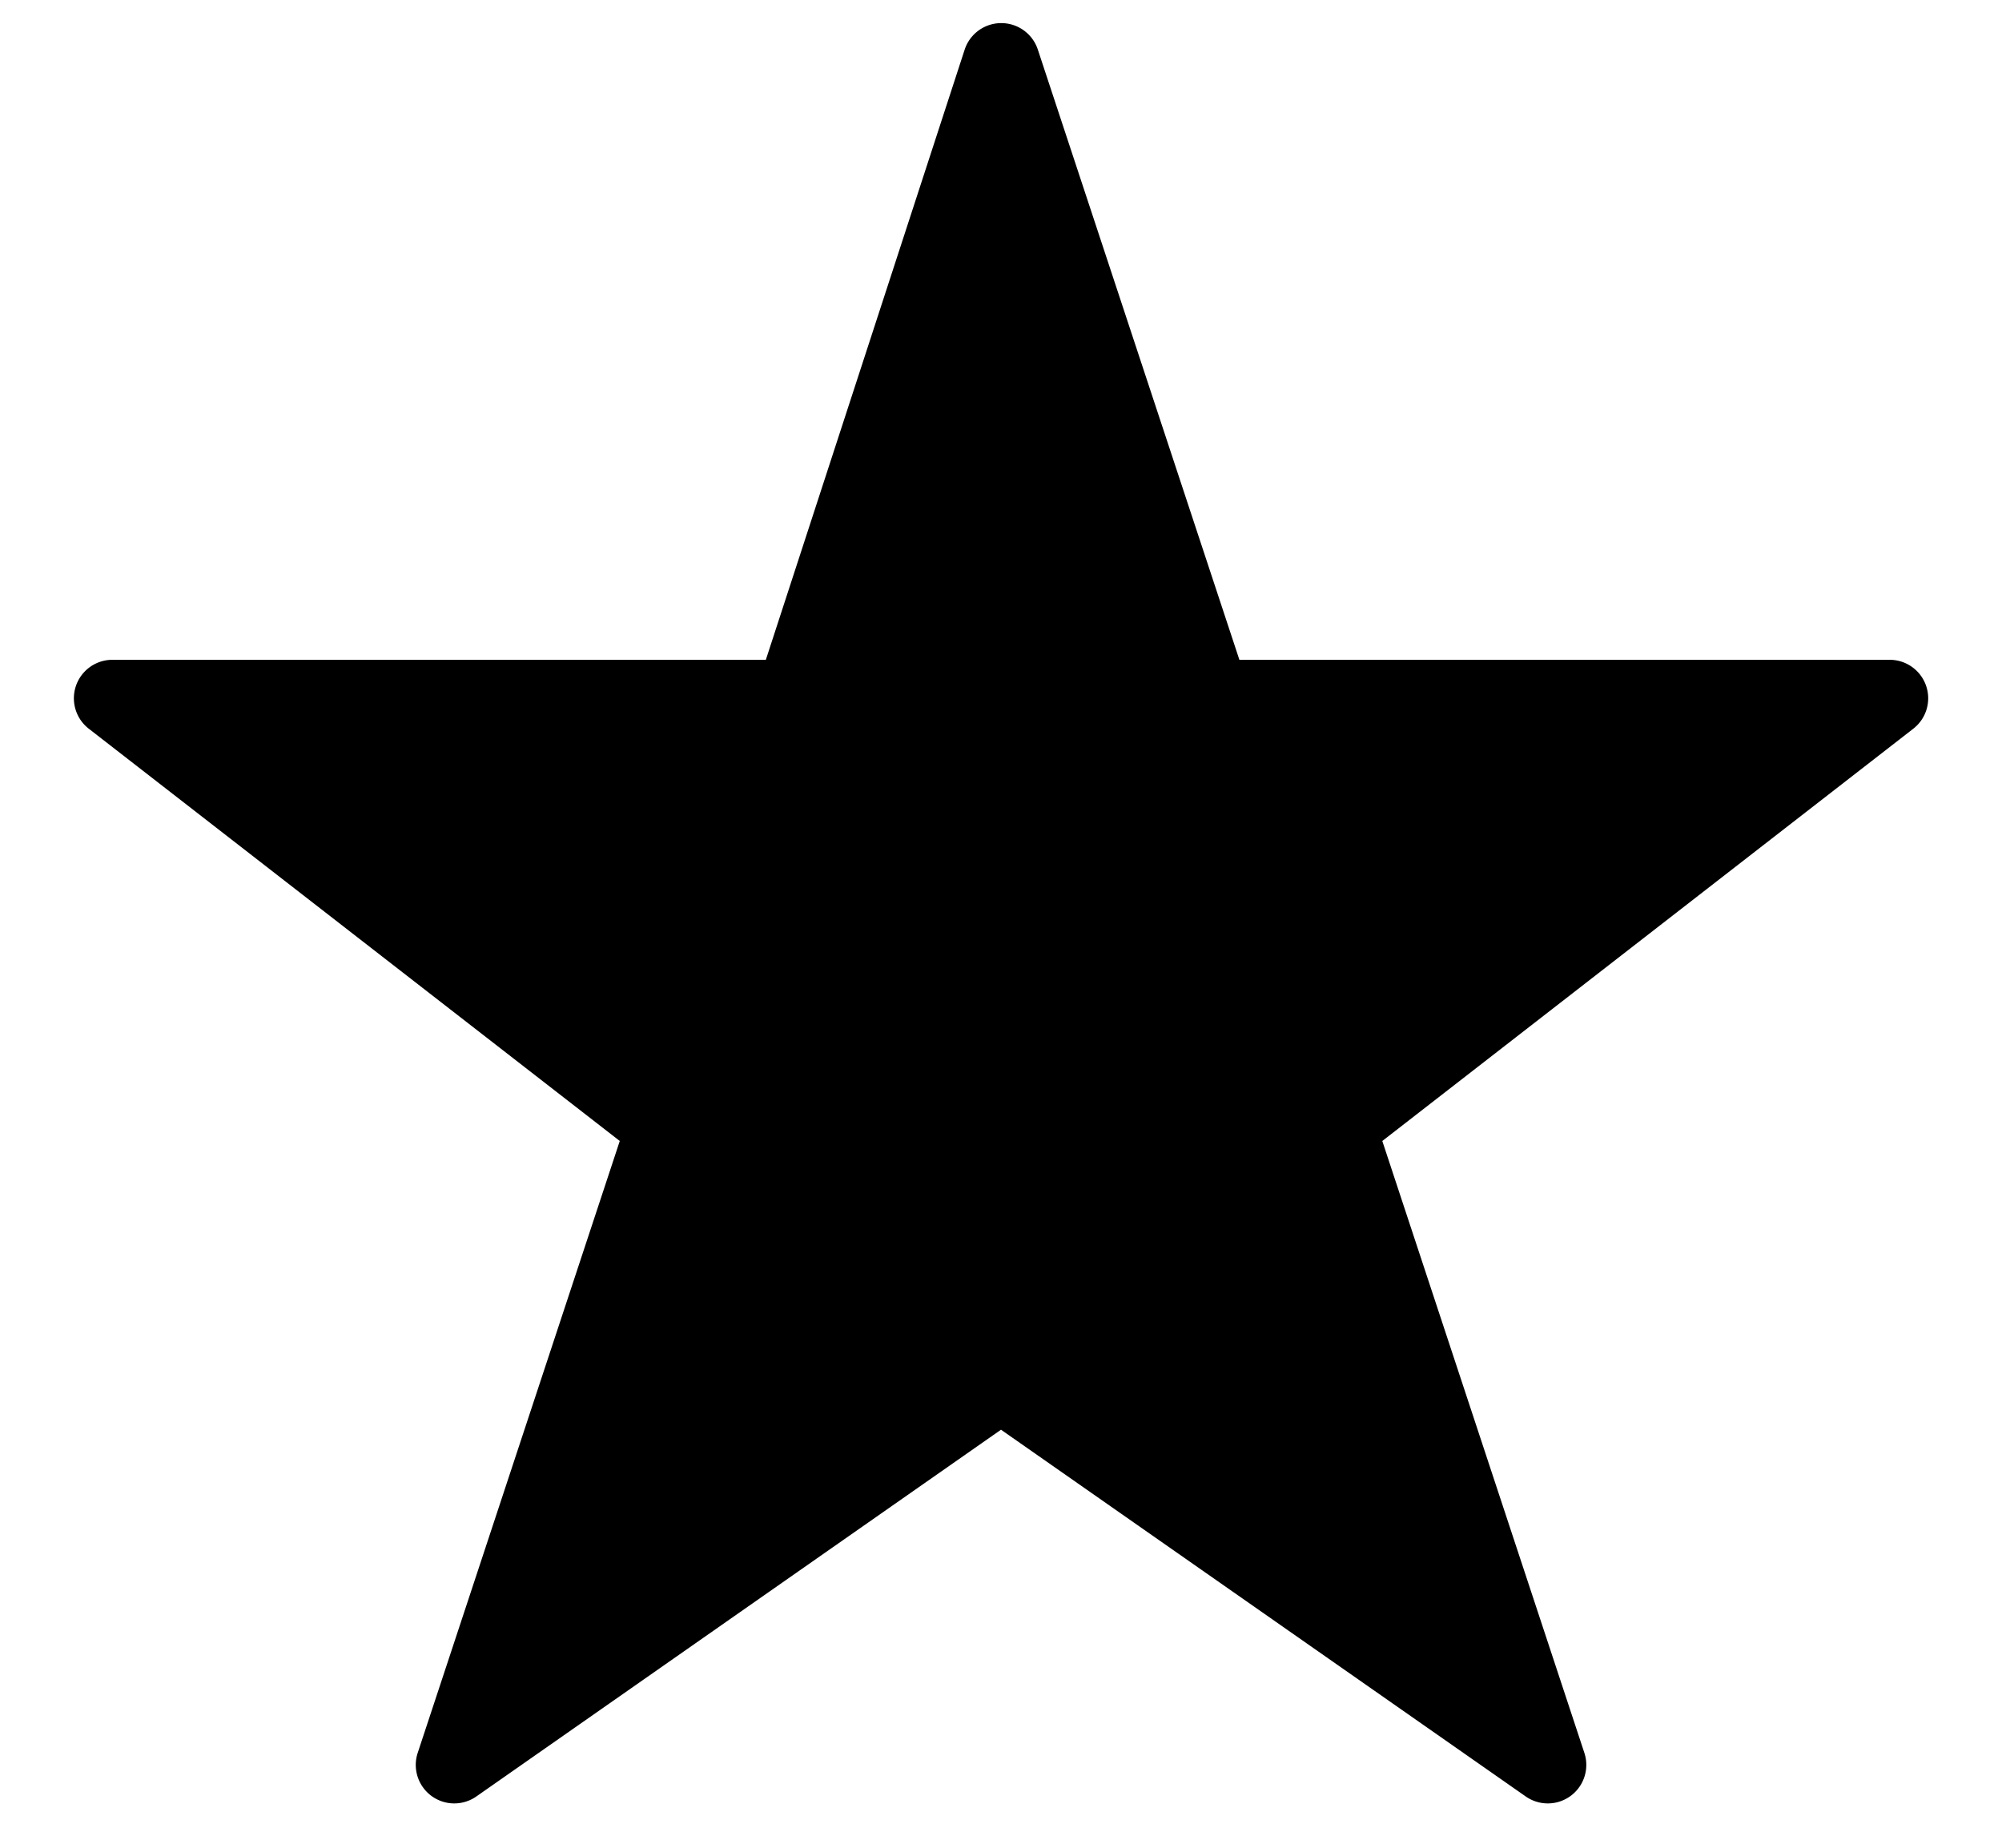 <svg viewBox="0 0 26 24" xmlns="http://www.w3.org/2000/svg"><path d="M19.815 23.334a.5.5 0 0 0 .761-.567l-2.624-7.947 6.896-5.355a.5.5 0 0 0-.307-.895h-8.445L13.478.643a.5.5 0 0 0-.95.002L9.946 8.57H1.46a.5.5 0 0 0-.307.895l6.896 5.355-2.624 7.947a.5.5 0 0 0 .761.567L13 18.57l6.815 4.764Z"/></svg>